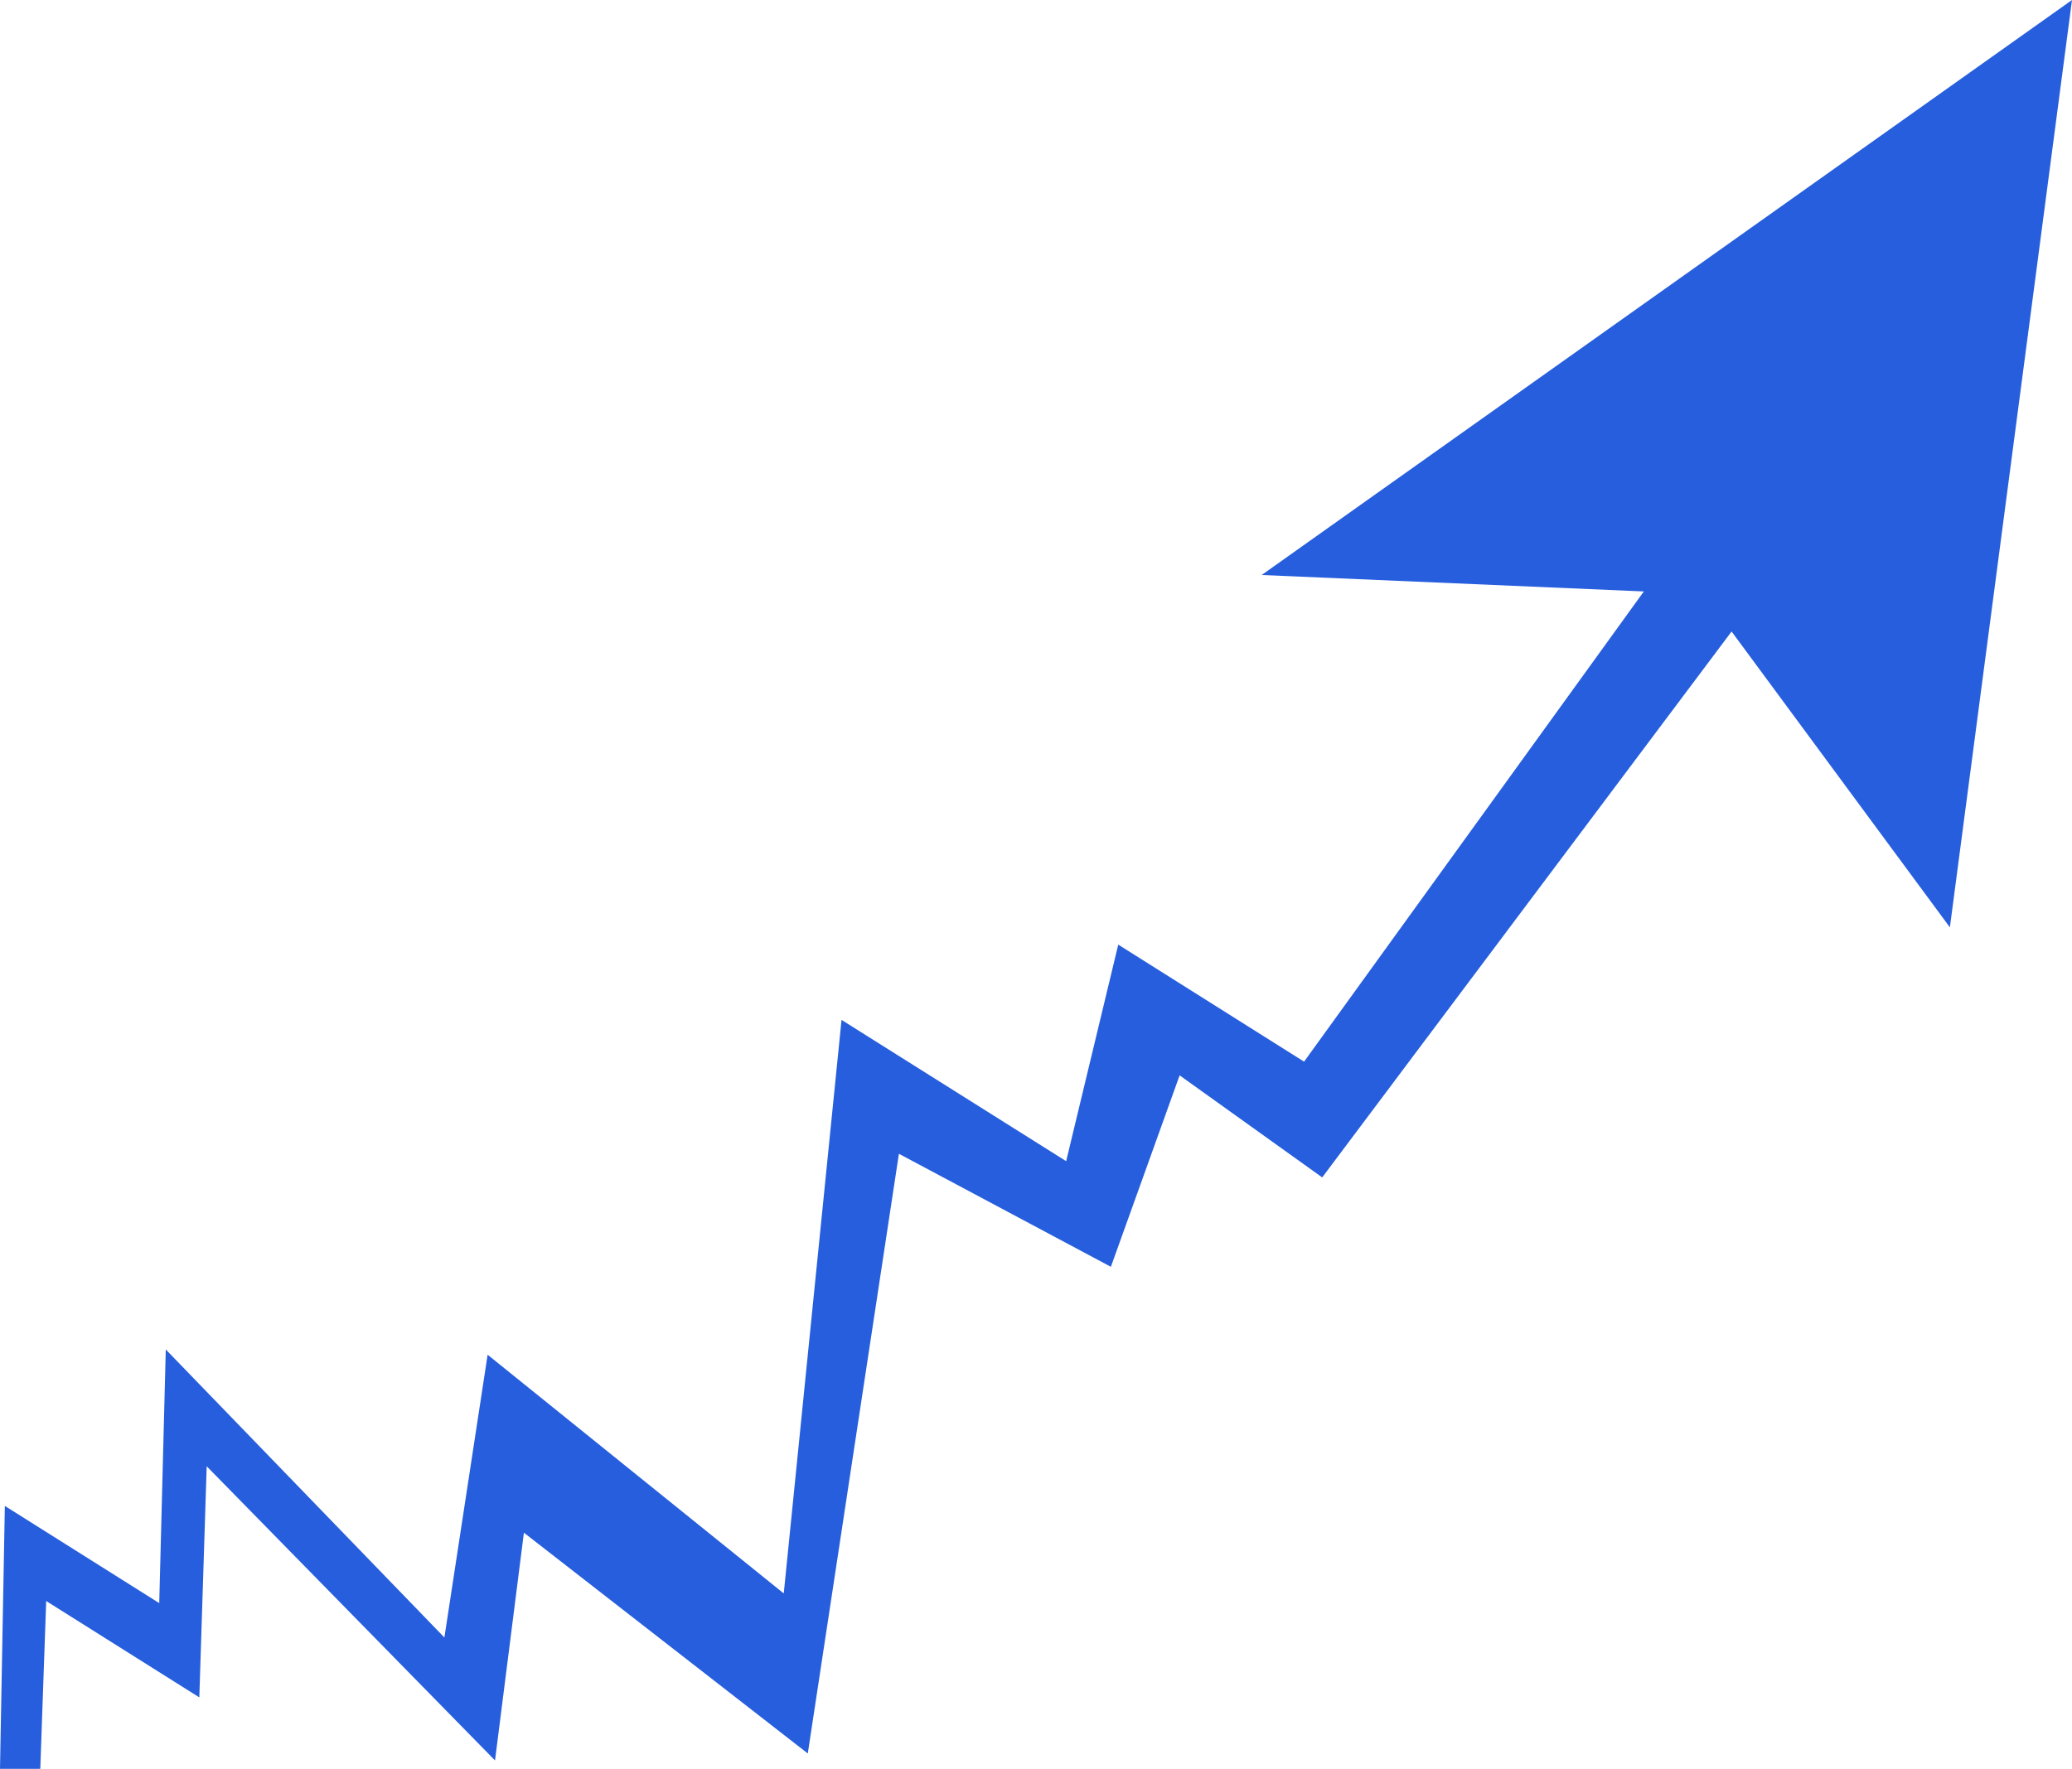 <?xml version="1.0" encoding="utf-8"?>
<!-- Generator: Adobe Illustrator 27.9.3, SVG Export Plug-In . SVG Version: 9.03 Build 53313)  -->
<svg version="1.1" id="Calque_1" xmlns="http://www.w3.org/2000/svg" xmlns:xlink="http://www.w3.org/1999/xlink" x="0px" y="0px"
	 viewBox="0 0 982.4 838.9" style="enable-background:new 0 0 982.4 838.9;" xml:space="preserve">
<style type="text/css">
	.st0{fill:#265EDD;}
</style>
<polygon class="st0" points="598.2,272.7 779.4,280.5 618.3,503.5 530.2,448 505.5,550.7 399,483.7 371.6,755.7 231.2,642.5 
	210.7,776.6 78.6,640 75.5,760.3 2.3,714.2 0,838.9 19.1,838.9 21.9,759.3 94.5,805 98,695.4 234.7,834.9 248.4,726.9 383,831.6 
	426.2,547.2 526.7,600.8 559.3,510 626.9,558.4 821,299.5 924.5,439.8 982.4,0 "/>
</svg>
